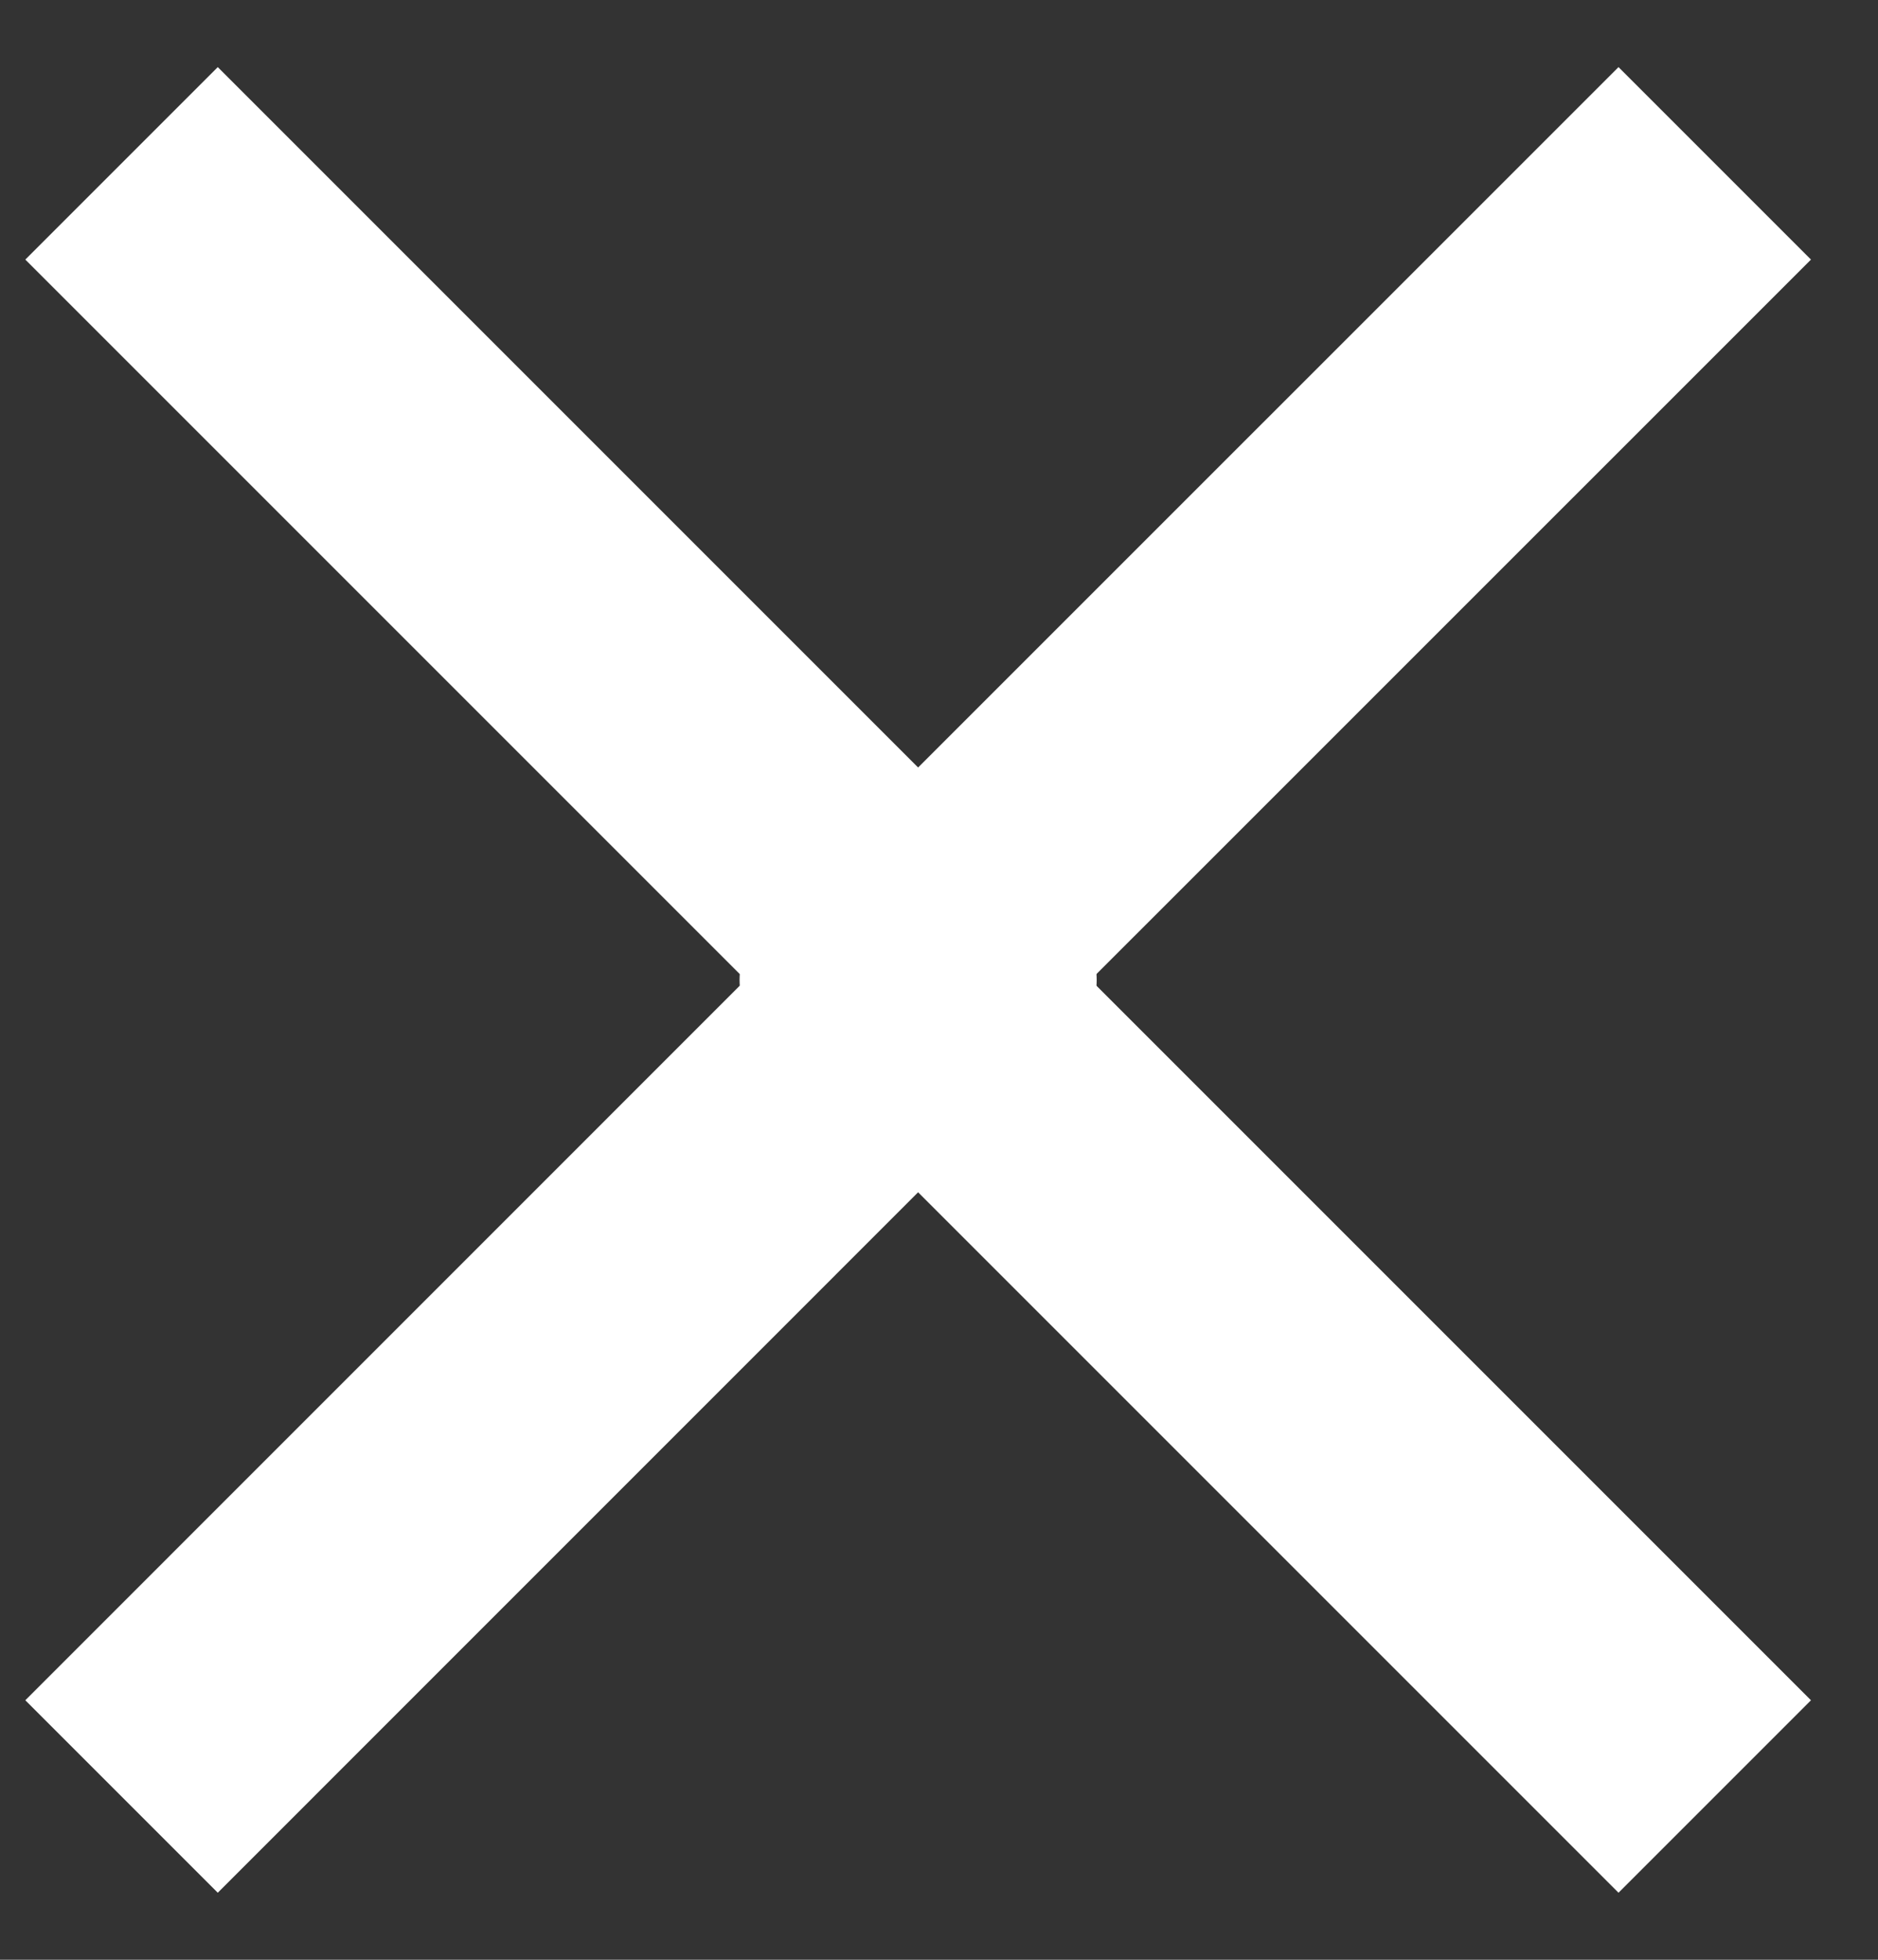 <svg viewBox="0 0 23 24" fill="none" xmlns="http://www.w3.org/2000/svg">
<rect x="0" y="0" width="23" height="24" fill="#333333" stroke="none"/>
<path d="M13.357 12L22.179 20.822L19.822 23.179L9.35 12.707C8.96 12.317 8.96 11.684 9.35 11.293L19.822 0.822L22.179 3.179L13.357 12Z" fill="white"/>
<path d="M9.131 12L0.31 20.822L2.667 23.179L13.138 12.707C13.529 12.317 13.529 11.684 13.138 11.293L2.667 0.822L0.31 3.179L9.131 12Z" fill="white"/>
</svg>
